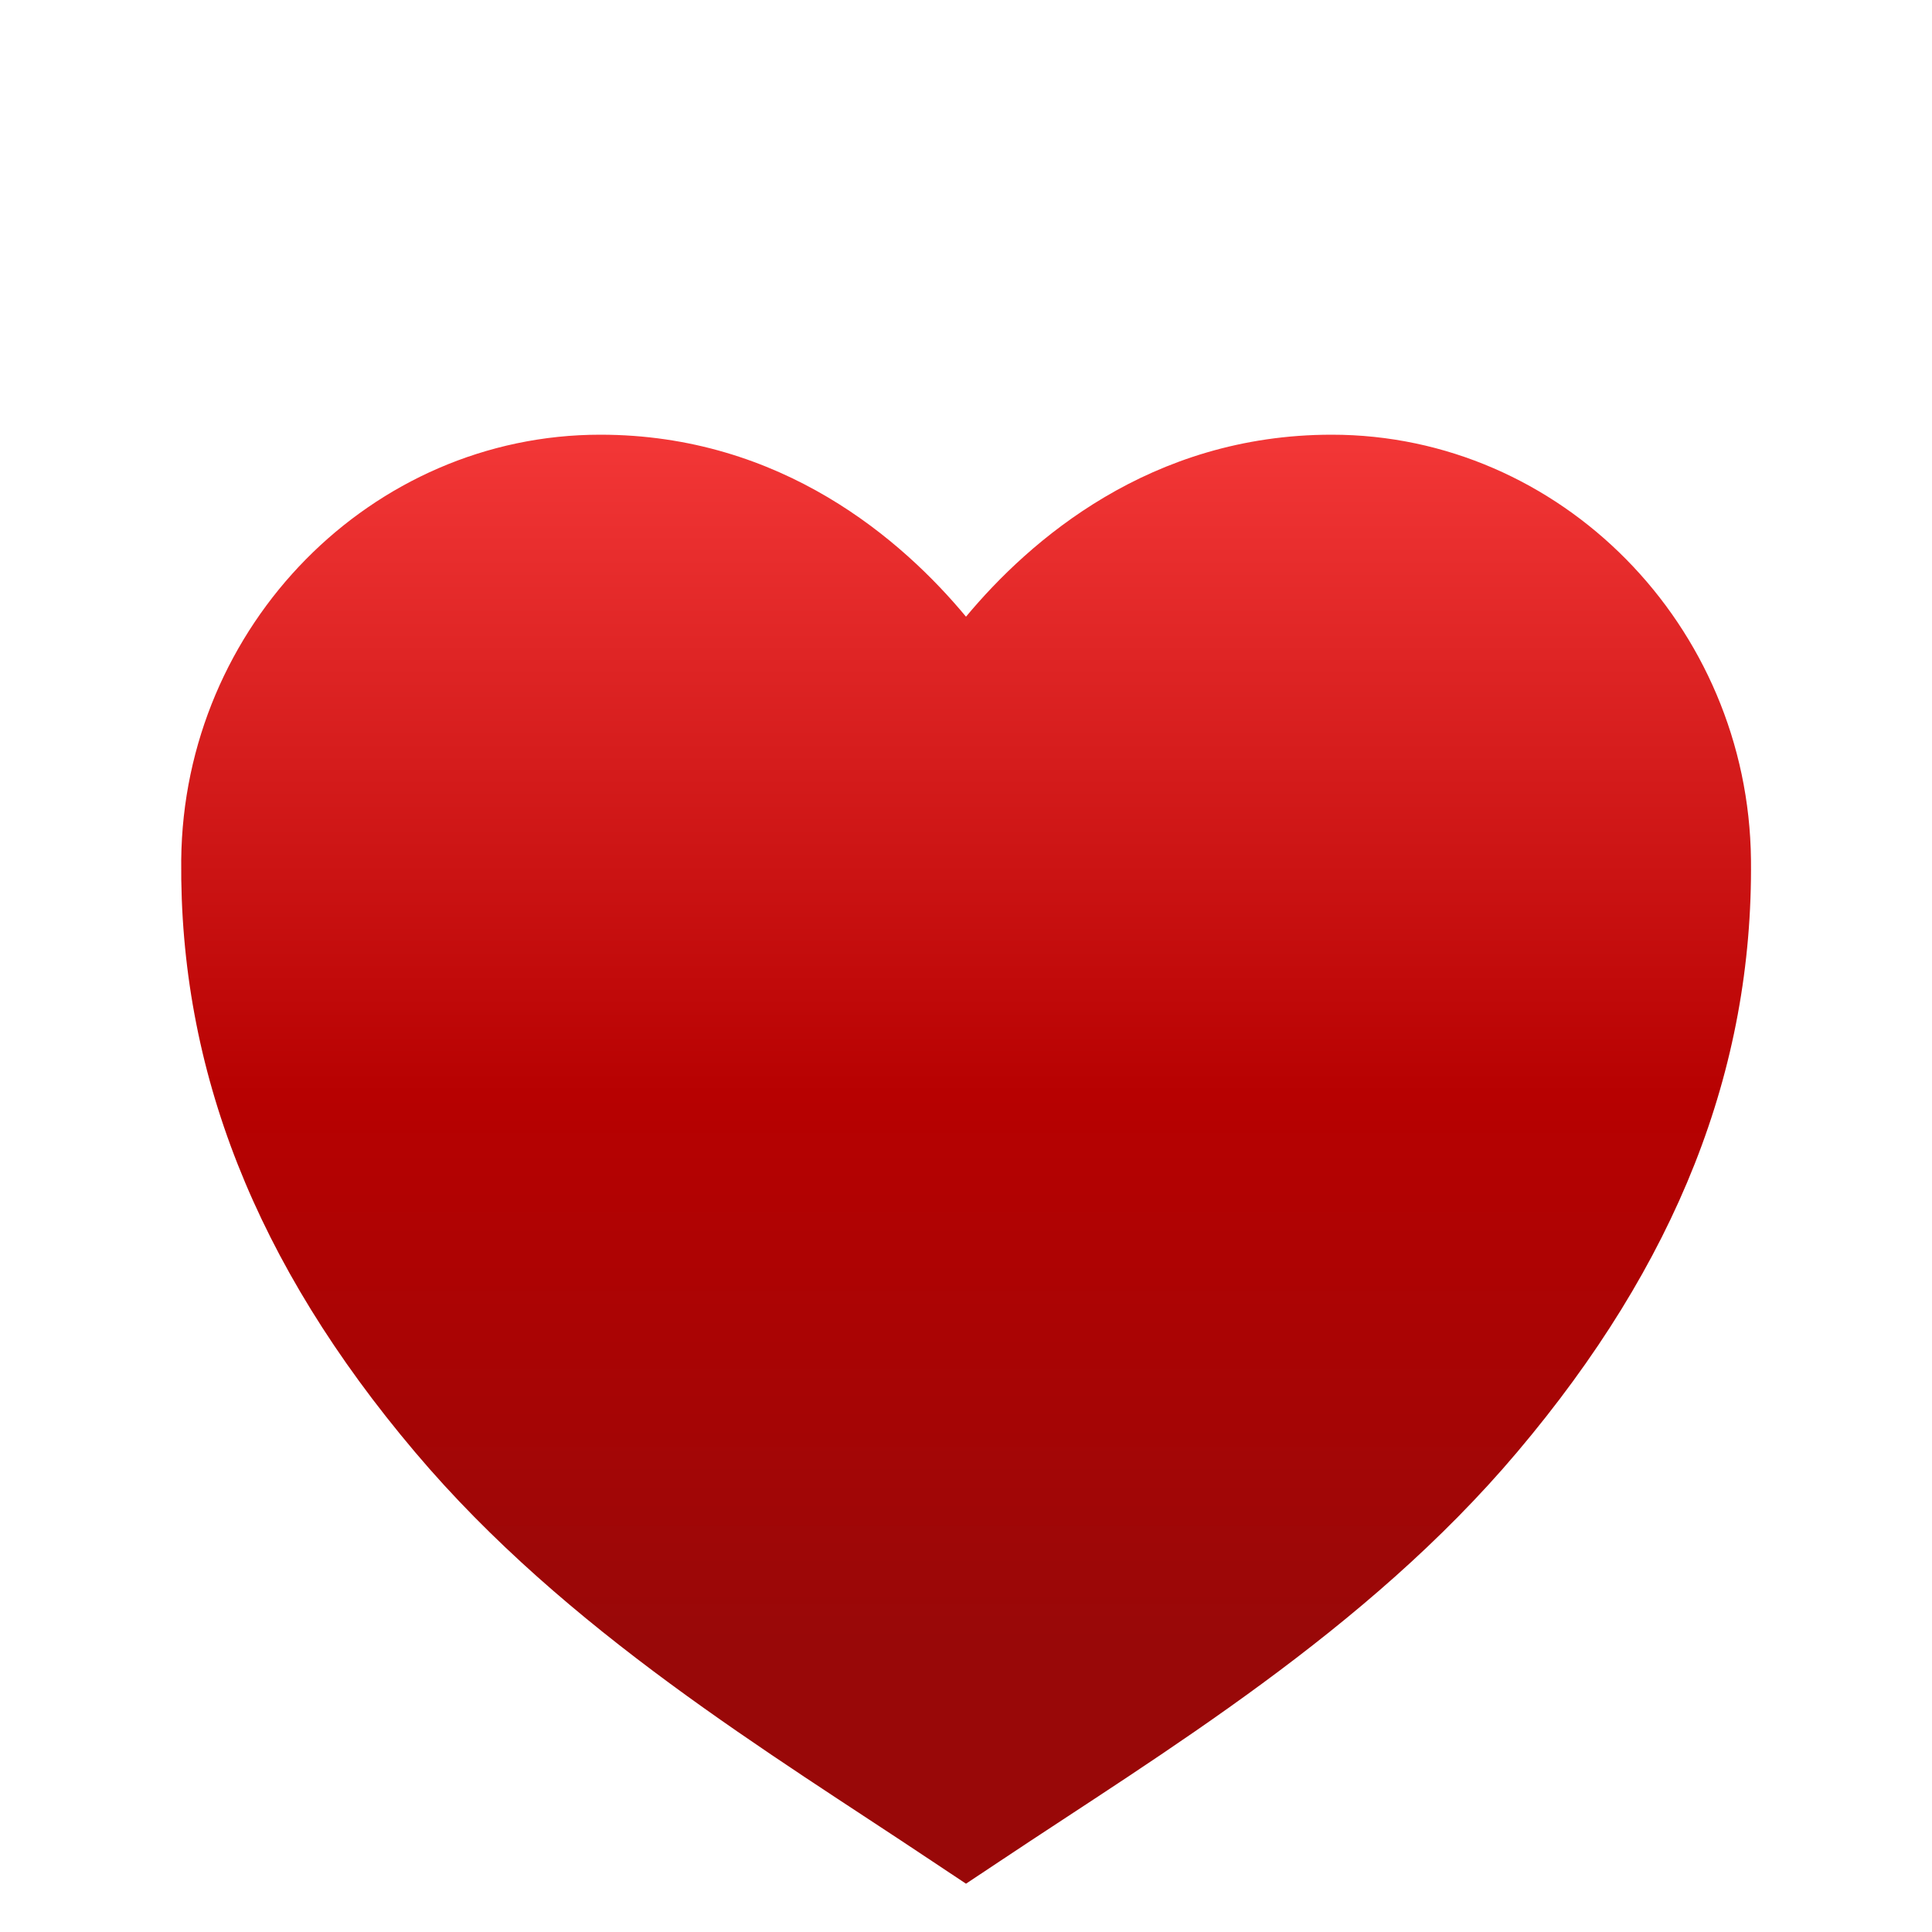 <svg width="10" height="10" viewBox="0 0 10 10" fill="none" xmlns="http://www.w3.org/2000/svg">
<g clip-path="url(#clip0_1156_14)">
<g filter="url(#filter0_d_1156_14)">
<path d="M5 8.75L4.824 8.633C3.989 8.075 2.932 7.444 2.149 6.517C1.323 5.541 0.928 4.538 0.938 3.451C0.95 2.237 1.923 1.25 3.107 1.25C4.047 1.25 4.672 1.797 5 2.192C5.329 1.797 5.954 1.25 6.893 1.25C8.077 1.25 9.05 2.237 9.063 3.45C9.074 4.538 8.678 5.54 7.852 6.517C7.069 7.444 6.012 8.075 5.176 8.633L5 8.75Z" fill="url(#paint0_linear_1156_14)"/>
</g>
</g>
<defs>
<filter id="filter0_d_1156_14" x="-0.062" y="1.25" width="10.125" height="9.5" filterUnits="userSpaceOnUse" color-interpolation-filters="sRGB">
<feFlood flood-opacity="0" result="BackgroundImageFix"/>
<feColorMatrix in="SourceAlpha" type="matrix" values="0 0 0 0 0 0 0 0 0 0 0 0 0 0 0 0 0 0 127 0" result="hardAlpha"/>
<feOffset dy="1"/>
<feGaussianBlur stdDeviation="0.5"/>
<feComposite in2="hardAlpha" operator="out"/>
<feColorMatrix type="matrix" values="0 0 0 0 0 0 0 0 0 0 0 0 0 0 0 0 0 0 0.25 0"/>
<feBlend mode="normal" in2="BackgroundImageFix" result="effect1_dropShadow_1156_14"/>
<feBlend mode="normal" in="SourceGraphic" in2="effect1_dropShadow_1156_14" result="shape"/>
</filter>
<linearGradient id="paint0_linear_1156_14" x1="5" y1="1.25" x2="5" y2="8.75" gradientUnits="userSpaceOnUse">
<stop stop-color="#F33737"/>
<stop offset="0.455" stop-color="#B70101"/>
<stop offset="0.834" stop-color="#990808"/>
<stop offset="0.975" stop-color="#990808"/>
</linearGradient>
<clipPath id="clip0_1156_14">
<rect width="10" height="10" fill="white"/>
</clipPath>
</defs>
</svg>
